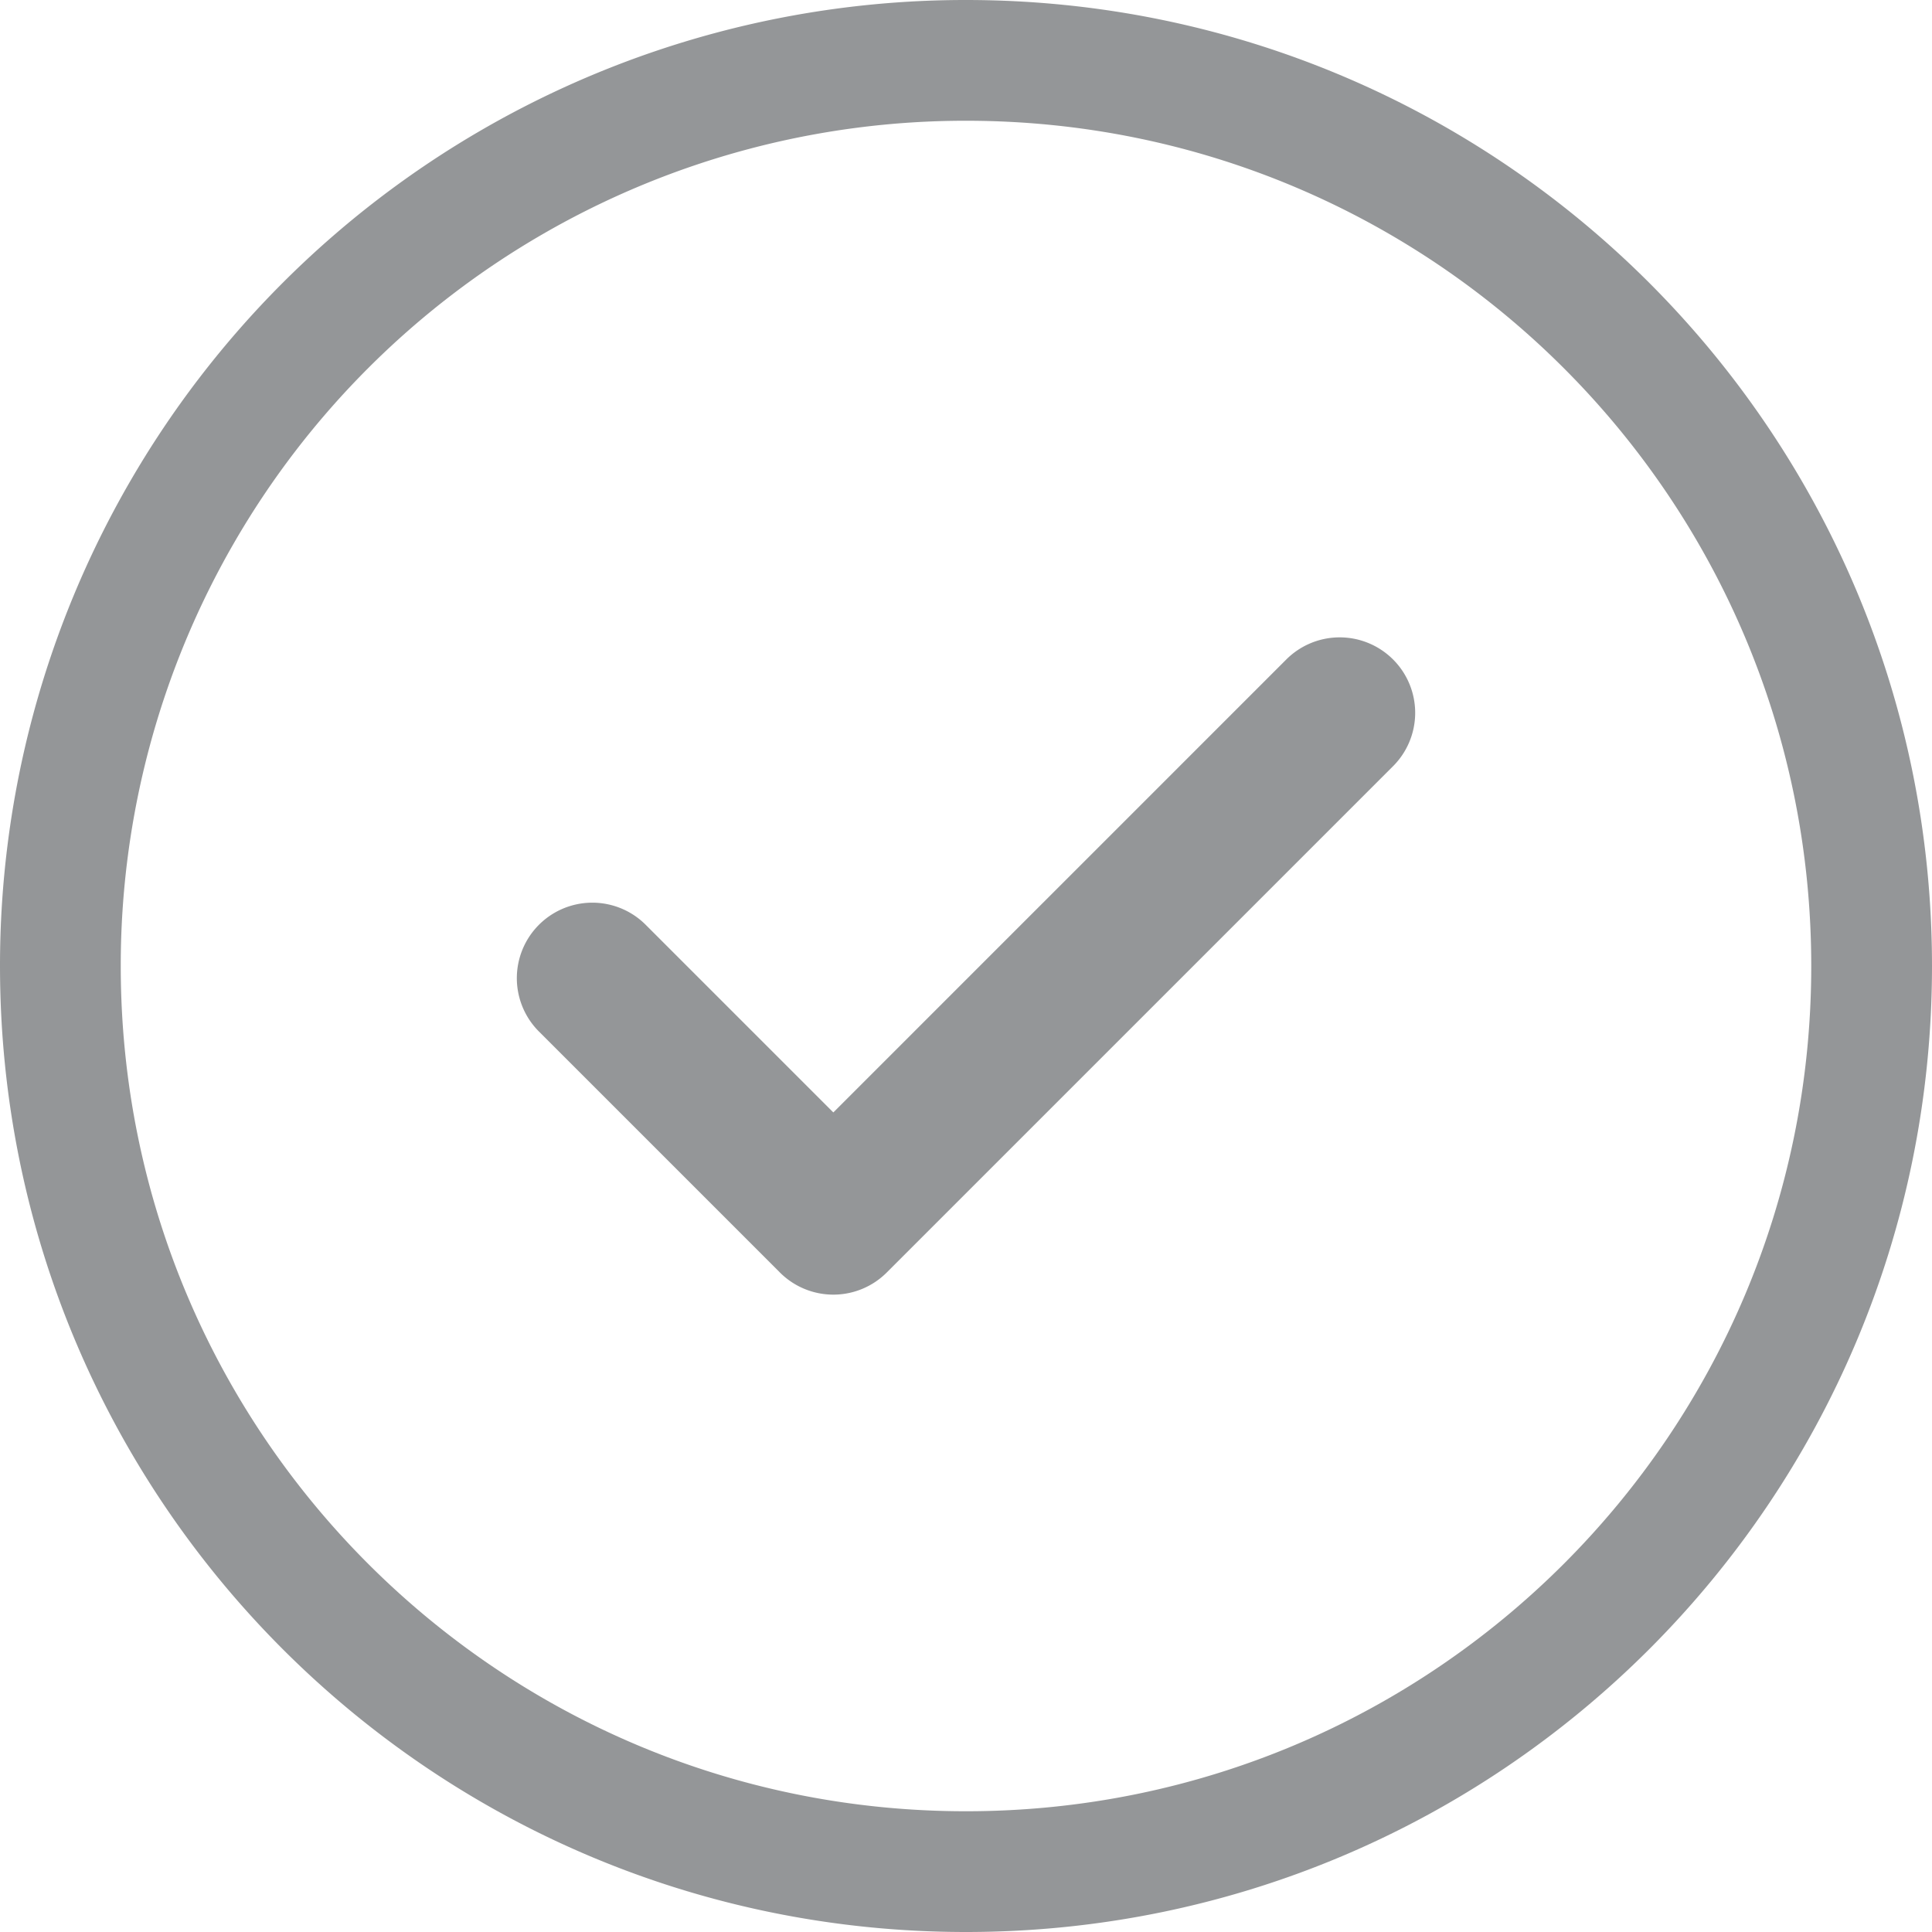 <svg xmlns="http://www.w3.org/2000/svg" width="24" height="24" viewBox="0 0 24 24">
    <g fill="none" fill-rule="nonzero" opacity=".5">
        <path stroke="#2A2E31" stroke-width="1.5" d="M23.25 12C23.25 5.782 18.218.75 12 .75A11.243 11.243 0 0 0 .75 12c0 6.218 5.032 11.25 11.25 11.25S23.25 18.218 23.25 12z"/>
        <path fill="#2A2E31" d="M17.305 8.192a.937.937 0 0 1 0 1.326l-6.29 6.29a.938.938 0 0 1-1.326 0l-2.994-2.994a.937.937 0 1 1 1.326-1.326l2.331 2.331 5.627-5.627a.938.938 0 0 1 1.326 0z"/>
    </g>
</svg>
